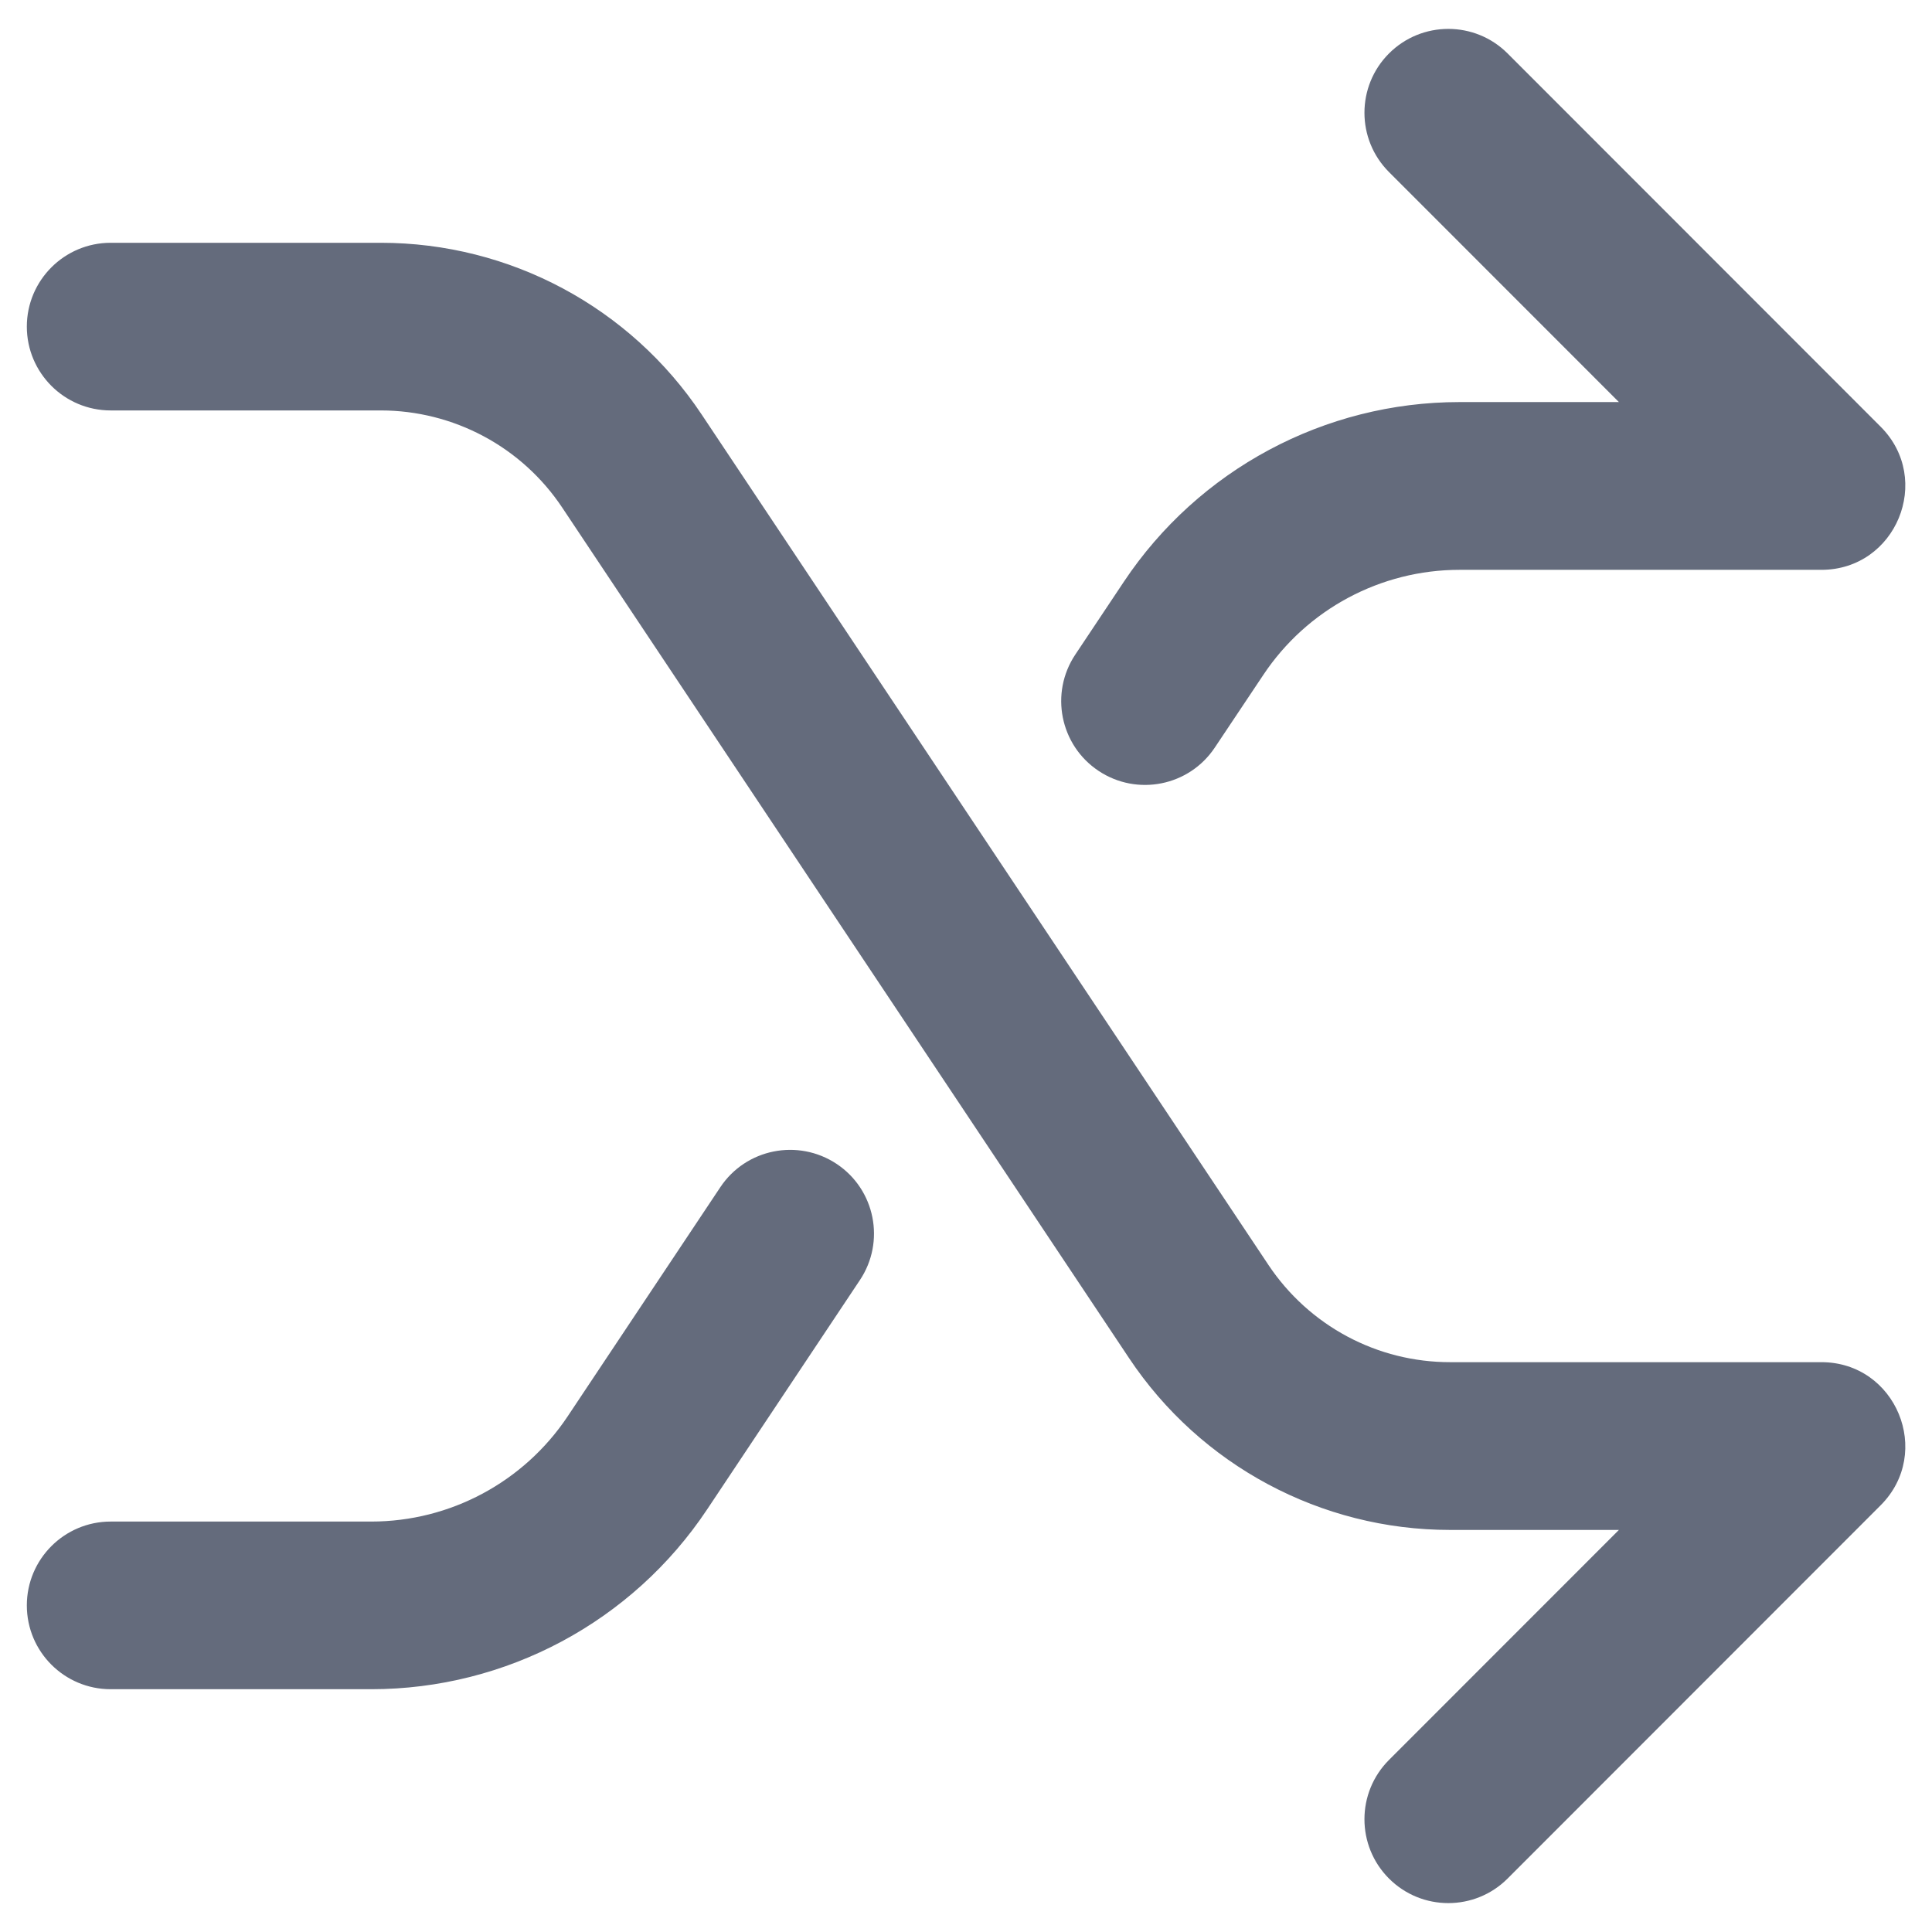 <svg width="18" height="18" viewBox="0 0 18 18" fill="none" xmlns="http://www.w3.org/2000/svg">
<path d="M15.083 3.746L12.941 1.603C12.636 1.298 12.636 0.803 12.941 0.498C13.246 0.193 13.741 0.193 14.046 0.498L17.521 3.975C18.013 4.467 17.665 5.309 16.969 5.309H13.598C12.864 5.309 12.177 5.676 11.77 6.288L11.318 6.965C11.079 7.324 10.594 7.421 10.235 7.182C9.876 6.943 9.779 6.458 10.018 6.099L10.47 5.421C11.167 4.375 12.341 3.746 13.598 3.746H15.083ZM6.711 11.061C6.95 10.702 7.435 10.605 7.795 10.844C8.154 11.083 8.251 11.568 8.011 11.927L6.588 14.063C5.891 15.11 4.716 15.738 3.459 15.738H1.031C0.6 15.738 0.25 15.389 0.25 14.957C0.25 14.526 0.6 14.176 1.031 14.176H3.459C4.194 14.176 4.88 13.808 5.288 13.197L6.711 11.061ZM13.509 14.254C12.308 14.254 11.185 13.653 10.519 12.653L5.238 4.729C5.053 4.451 4.801 4.222 4.507 4.065C4.212 3.907 3.882 3.824 3.548 3.824H1.031C0.6 3.824 0.25 3.474 0.25 3.043C0.25 2.612 0.6 2.262 1.031 2.262H3.548C4.75 2.262 5.872 2.862 6.538 3.863L11.819 11.787C12.005 12.065 12.256 12.293 12.551 12.451C12.846 12.609 13.175 12.691 13.509 12.691H16.969C17.665 12.691 18.013 13.533 17.521 14.025L14.046 17.502C13.741 17.807 13.246 17.807 12.941 17.502C12.636 17.197 12.636 16.702 12.941 16.397L15.083 14.254H13.509Z" fill="#646B7C"/>
</svg>
